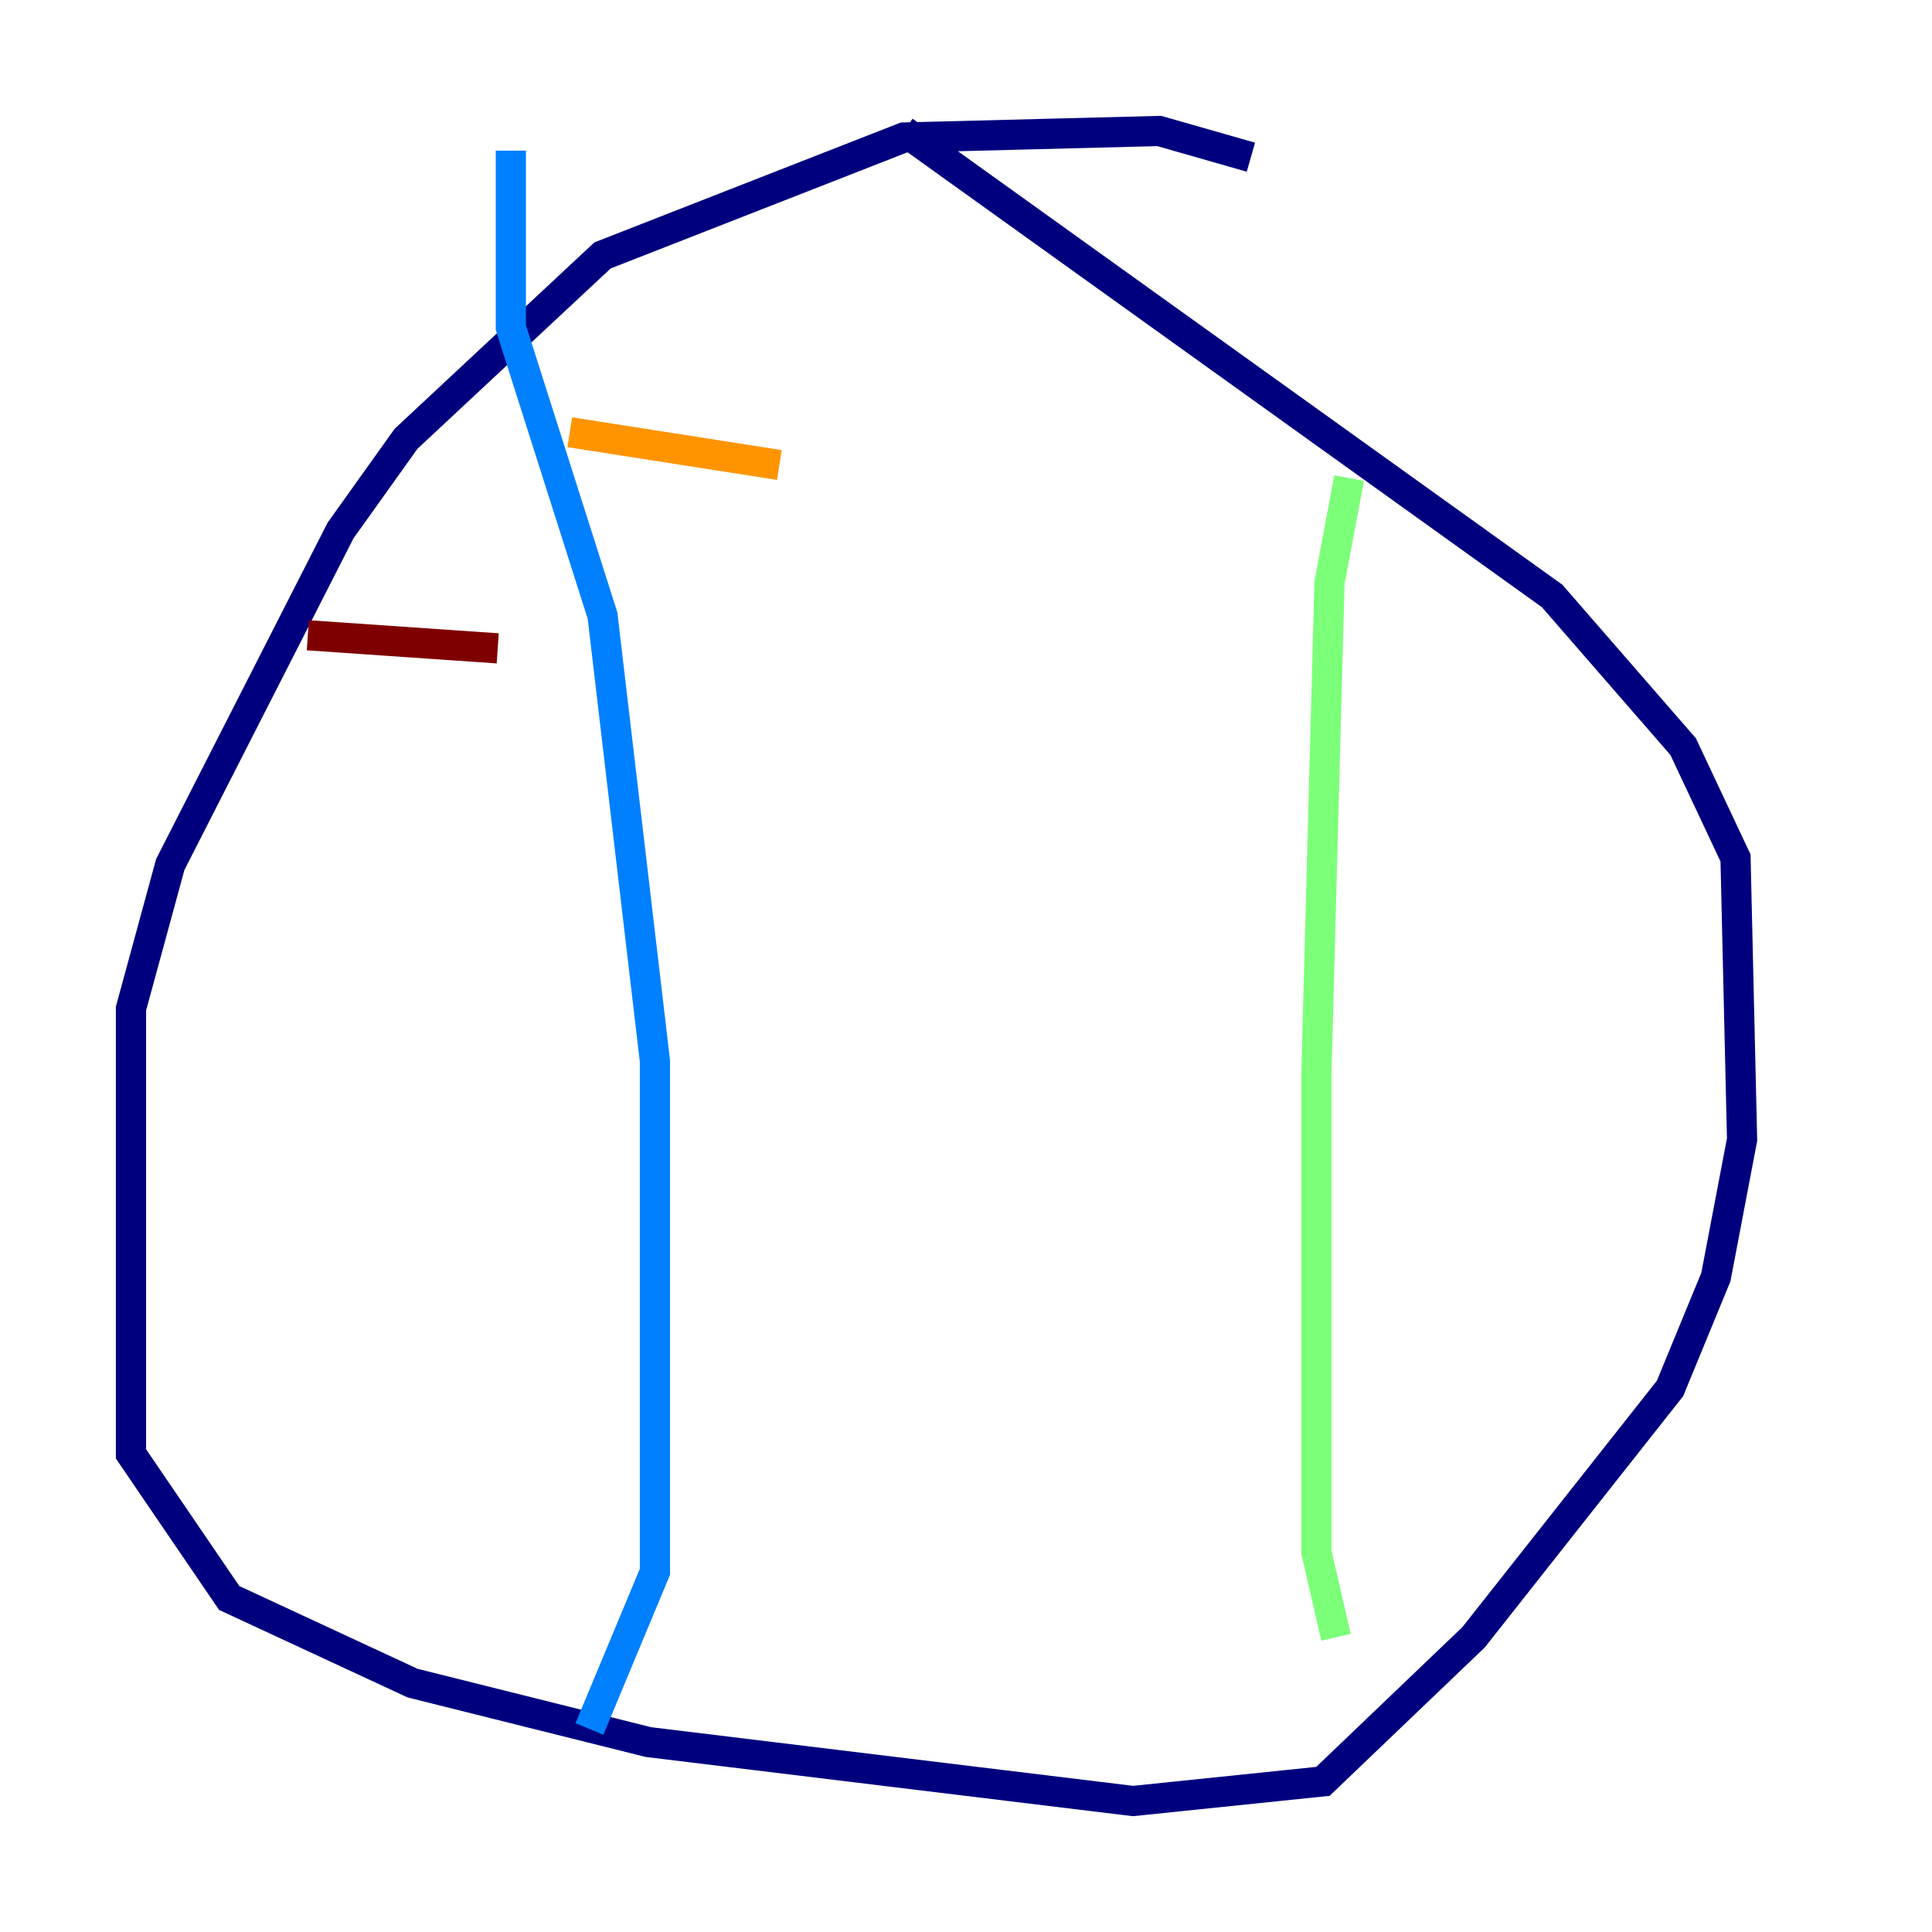 <?xml version="1.0" encoding="utf-8" ?>
<svg baseProfile="tiny" height="128" version="1.2" viewBox="0,0,128,128" width="128" xmlns="http://www.w3.org/2000/svg" xmlns:ev="http://www.w3.org/2001/xml-events" xmlns:xlink="http://www.w3.org/1999/xlink"><defs /><polyline fill="none" points="82.875,10.414 76.8,8.678 59.878,9.112 39.919,16.922 26.902,29.071 22.563,35.146 11.281,57.275 8.678,66.82 8.678,96.325 15.186,105.871 27.336,111.512 42.956,115.417 75.064,119.322 87.647,118.02 97.627,108.475 110.644,91.986 113.681,84.61 115.417,75.498 114.983,56.841 111.512,49.464 102.834,39.485 59.878,8.678" stroke="#00007f" stroke-width="2" /><polyline fill="none" points="33.844,9.98 33.844,21.695 39.919,40.786 43.39,70.291 43.39,104.136 39.051,114.549" stroke="#0080ff" stroke-width="2" /><polyline fill="none" points="89.383,31.675 88.081,38.617 87.214,71.159 87.214,102.834 88.515,108.475" stroke="#7cff79" stroke-width="2" /><polyline fill="none" points="37.749,28.637 51.634,30.807" stroke="#ff9400" stroke-width="2" /><polyline fill="none" points="20.393,42.088 32.976,42.956" stroke="#7f0000" stroke-width="2" /></svg>